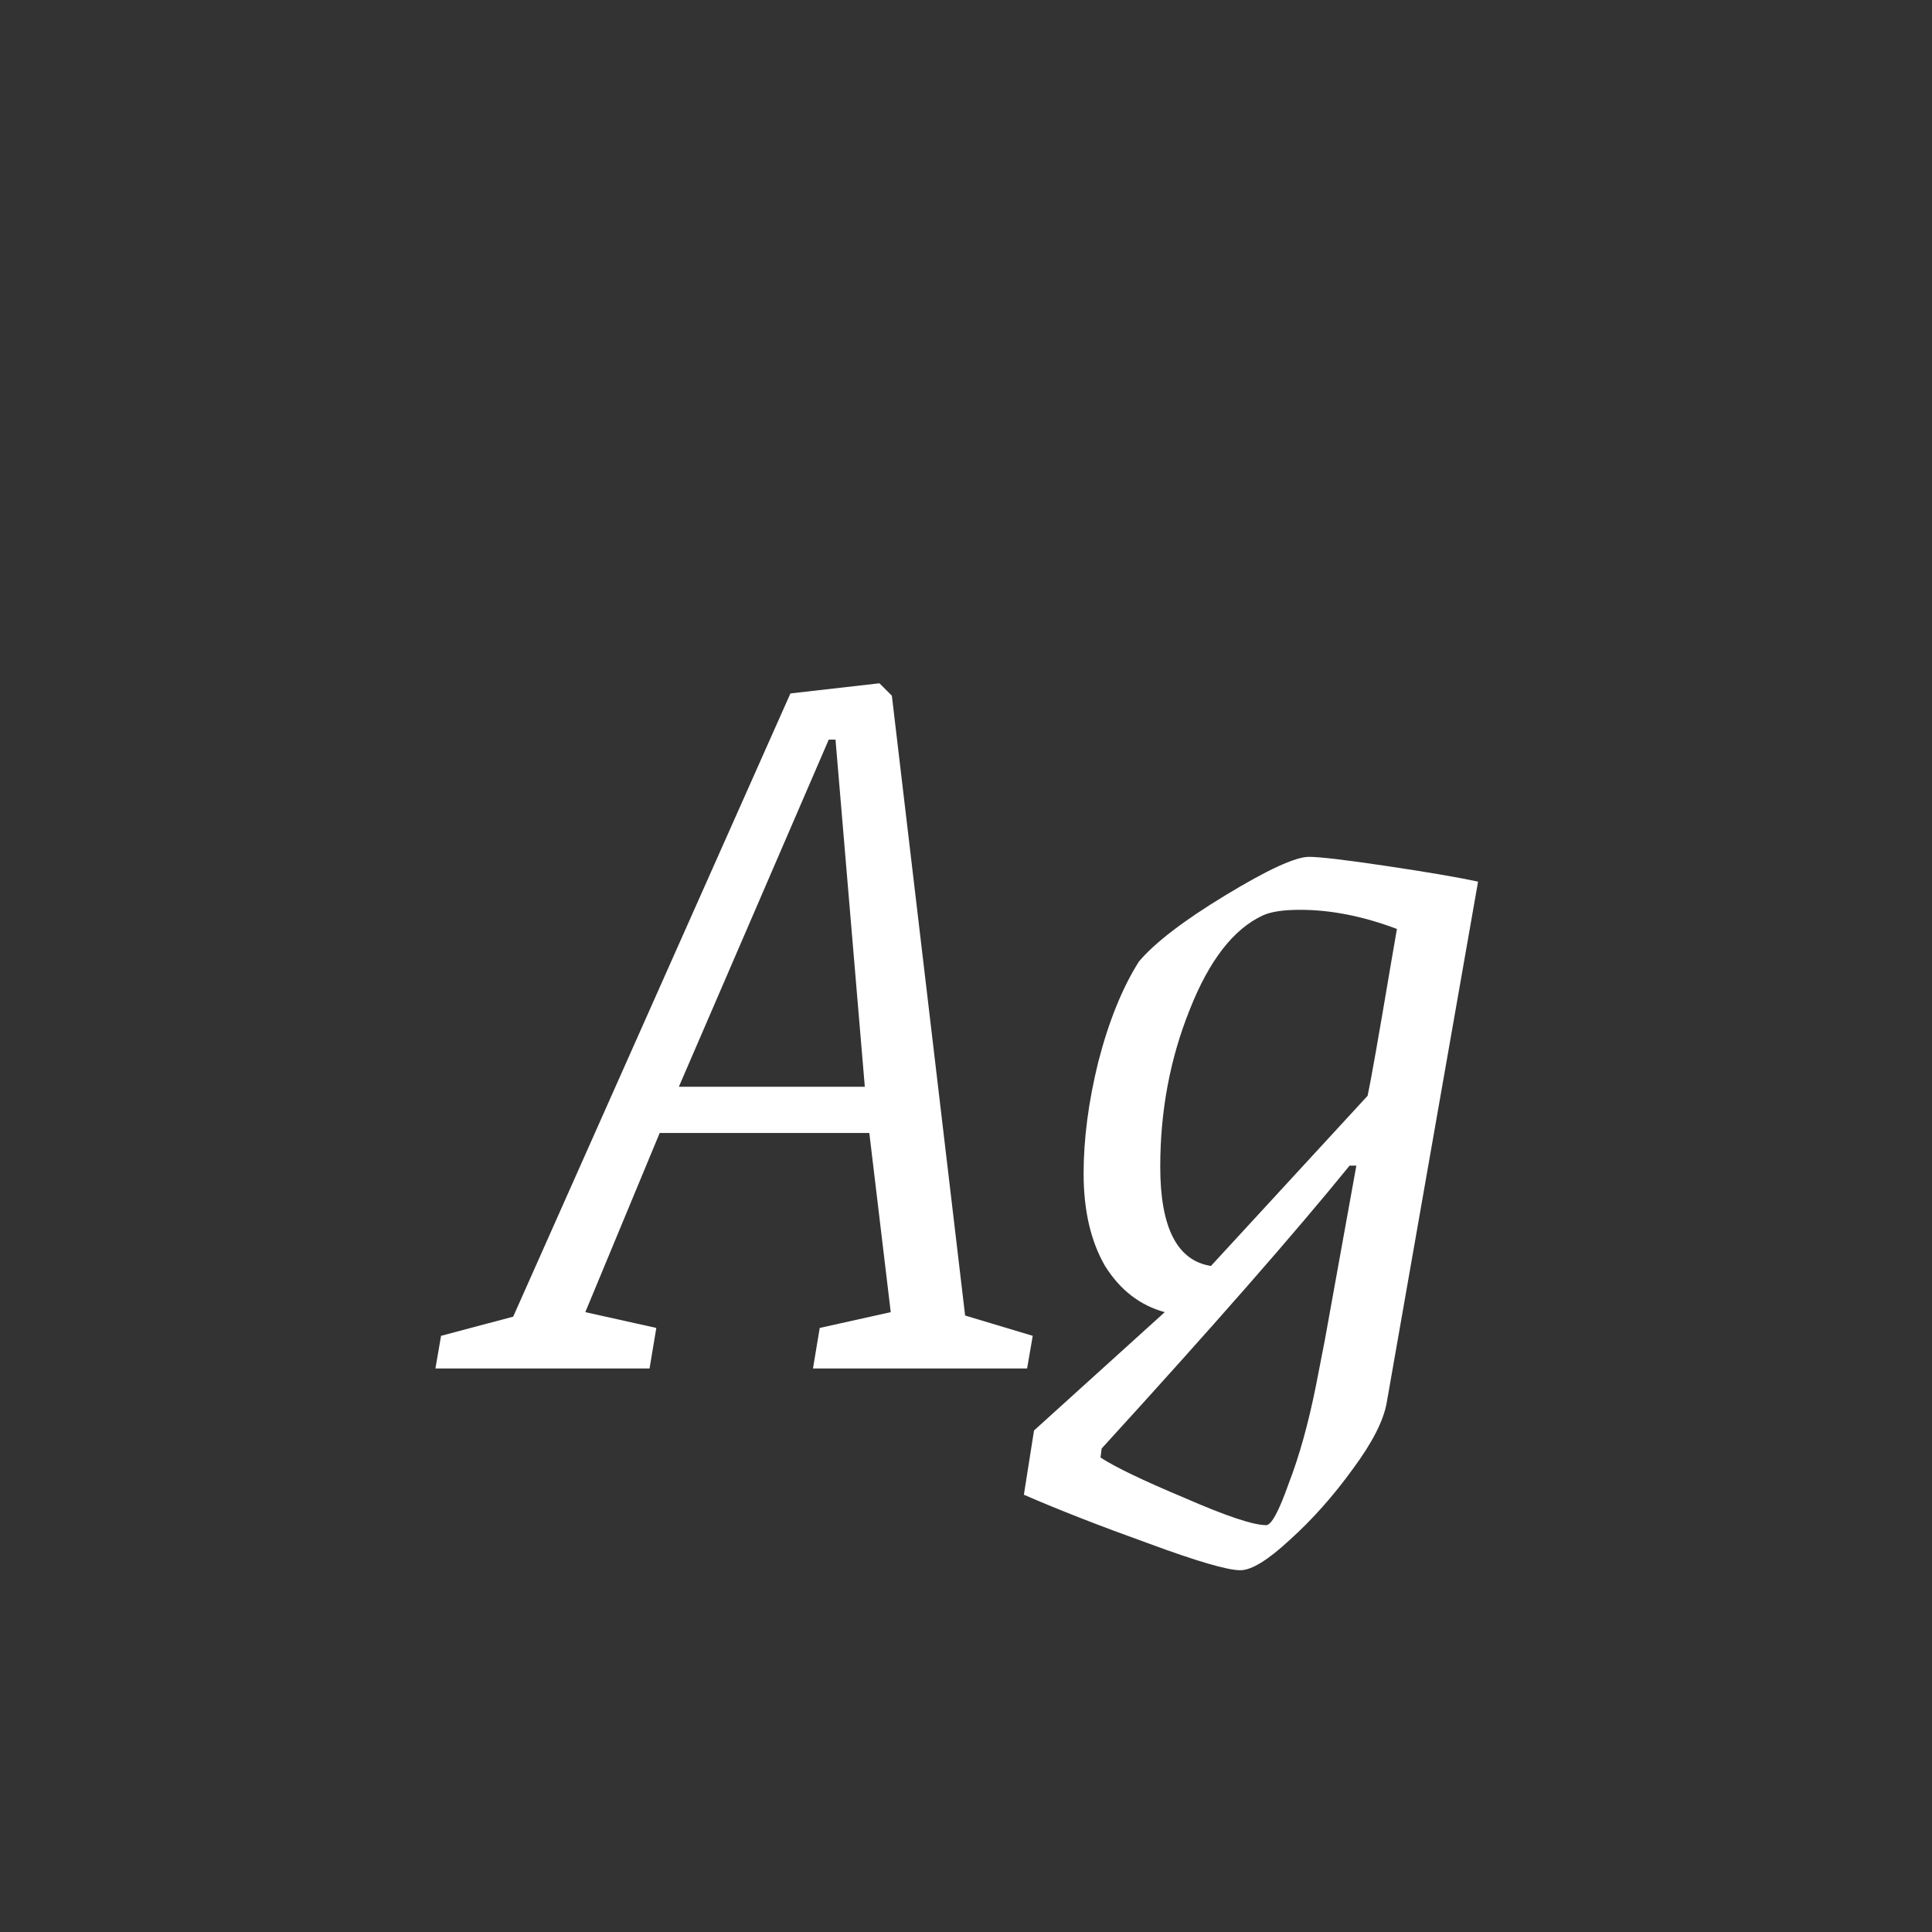 <svg width="24" height="24" viewBox="0 0 24 24" fill="none" xmlns="http://www.w3.org/2000/svg">
<rect x="0" y="0" width="24" height="24" fill="#333333" stroke="none"/>
<path d="M12.829 16.594L12.759 17H10.099L10.183 16.496L11.065 16.3L10.799 14.074H8.195L7.271 16.3L8.153 16.496L8.069 17H5.409L5.479 16.594L6.375 16.356L9.819 8.614L10.925 8.488L11.079 8.642L11.989 16.342L12.829 16.594ZM8.433 13.5H10.743L10.379 9.188H10.295L8.433 13.5ZM16.261 10.644C16.391 10.644 16.709 10.681 17.213 10.756C17.717 10.831 18.099 10.896 18.361 10.952L17.227 17.42C17.189 17.644 17.049 17.919 16.807 18.246C16.564 18.582 16.303 18.876 16.023 19.128C15.752 19.38 15.547 19.506 15.407 19.506C15.248 19.506 14.865 19.394 14.259 19.17C13.661 18.955 13.148 18.755 12.719 18.568L12.845 17.77L14.469 16.3C14.161 16.216 13.913 16.024 13.727 15.726C13.549 15.418 13.461 15.035 13.461 14.578C13.461 14.149 13.521 13.687 13.643 13.192C13.773 12.688 13.941 12.273 14.147 11.946C14.343 11.713 14.702 11.437 15.225 11.12C15.747 10.803 16.093 10.644 16.261 10.644ZM16.989 13.612C17.026 13.444 17.124 12.889 17.283 11.946L17.353 11.54C16.933 11.381 16.531 11.302 16.149 11.302C15.943 11.302 15.789 11.325 15.687 11.372C15.323 11.54 15.019 11.932 14.777 12.548C14.534 13.155 14.413 13.803 14.413 14.494C14.413 15.25 14.623 15.661 15.043 15.726L16.989 13.612ZM15.729 18.946C15.794 18.946 15.887 18.773 16.009 18.428C16.139 18.092 16.251 17.691 16.345 17.224L16.457 16.65L16.849 14.48H16.765C16.083 15.32 15.057 16.491 13.685 17.994L13.671 18.106C13.857 18.227 14.207 18.395 14.721 18.61C15.234 18.834 15.57 18.946 15.729 18.946Z" fill="white"/>
</svg>
